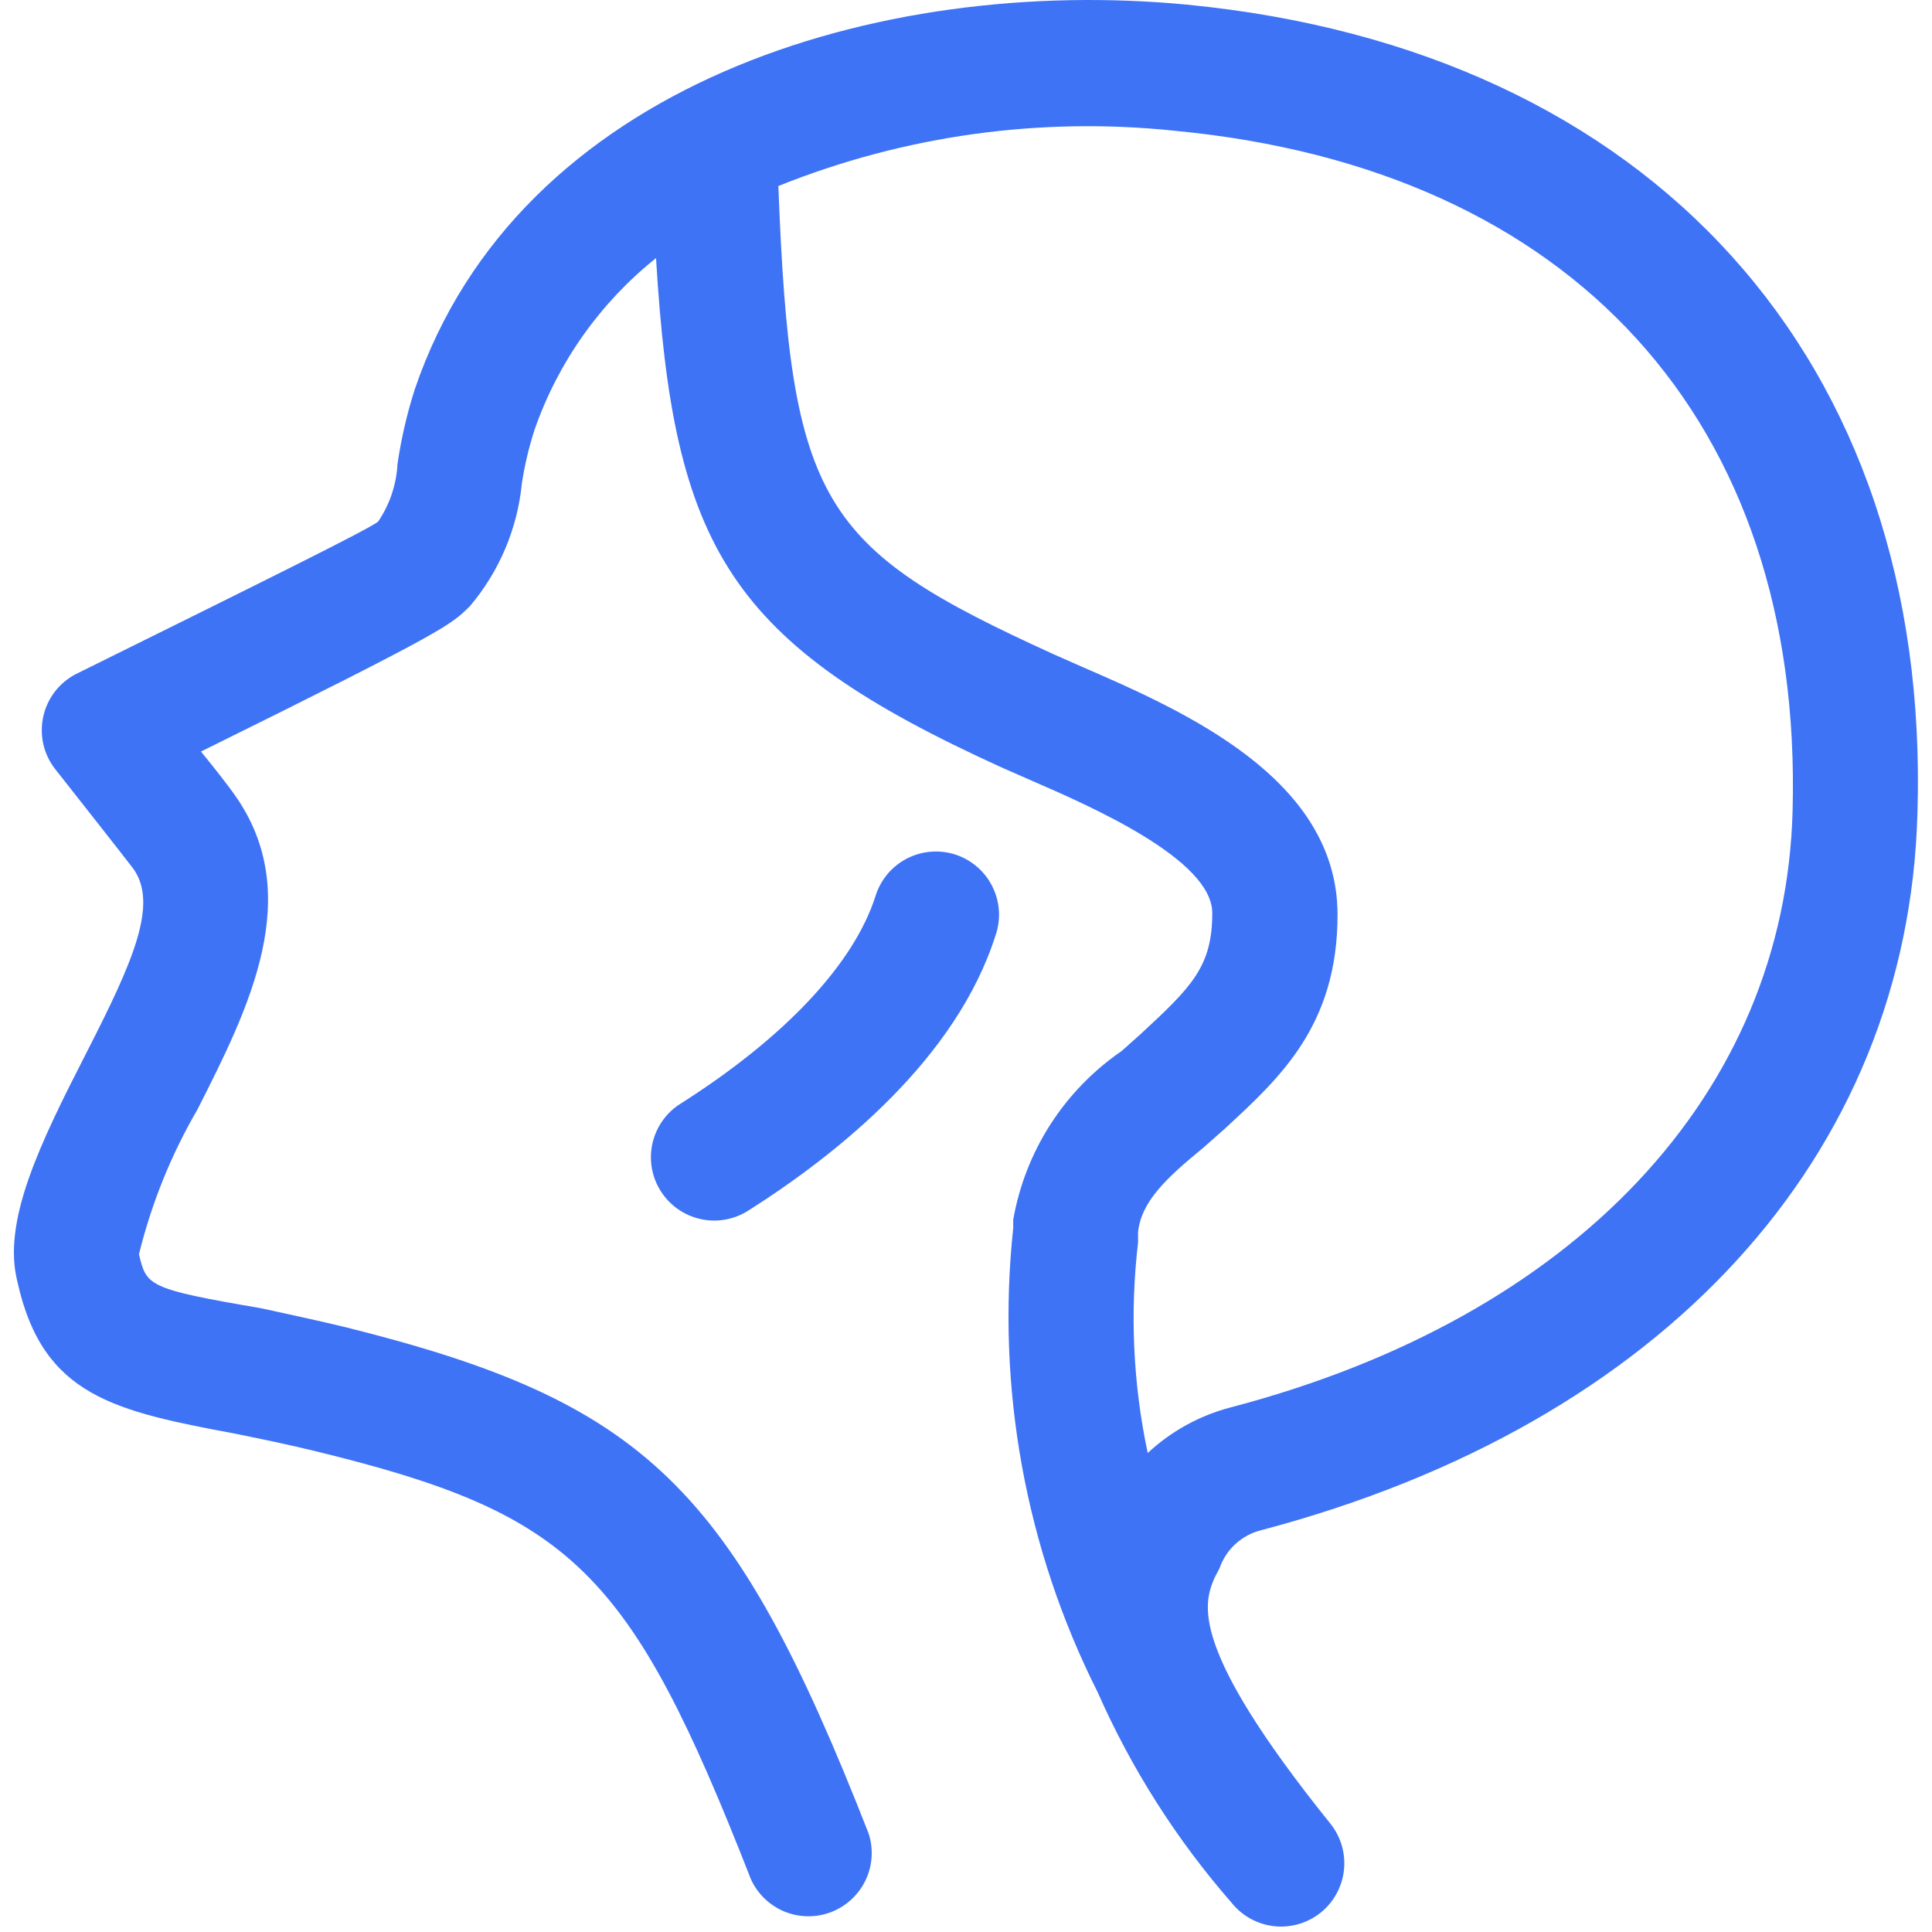 <svg xmlns="http://www.w3.org/2000/svg" fill="none" viewBox="0 0 32 32" class="design-iconfont" width="128" height="128">
  <g clip-path="url(#81ivzxbth__clip0_55_1405)" fill="#3F73F6">
    <path d="M20.198 25.979C20.252 25.822 20.343 25.682 20.466 25.571C20.588 25.46 20.736 25.381 20.897 25.343C27.547 23.583 31.605 19.154 31.759 13.468C31.989 5.959 27.344 0.824 19.66 0.077C14.547 -0.412 8.589 1.397 6.87 6.448C6.741 6.851 6.645 7.265 6.584 7.684C6.566 8.026 6.455 8.357 6.262 8.641C6.06 8.788 4.551 9.535 1.247 11.17C1.113 11.241 0.996 11.341 0.905 11.461C0.813 11.582 0.749 11.721 0.716 11.87C0.684 12.018 0.684 12.171 0.716 12.319C0.749 12.467 0.813 12.607 0.905 12.727L1.603 13.614C1.862 13.943 2.085 14.229 2.204 14.383C2.63 14.97 2.204 15.927 1.429 17.442C0.653 18.958 0.031 20.237 0.29 21.236C0.709 23.129 1.904 23.373 3.915 23.75C4.327 23.834 4.768 23.925 5.229 24.037C9.49 25.078 10.433 26.007 12.438 31.127C12.549 31.37 12.749 31.562 12.997 31.663C13.245 31.764 13.523 31.765 13.772 31.668C14.021 31.57 14.224 31.381 14.338 31.139C14.453 30.897 14.47 30.62 14.386 30.365C12.137 24.623 10.684 23.219 5.725 21.983C5.236 21.864 4.768 21.767 4.327 21.669C2.441 21.347 2.427 21.298 2.302 20.774C2.509 19.931 2.836 19.122 3.273 18.372C4.118 16.702 5.075 14.816 3.873 13.146C3.769 13 3.573 12.748 3.329 12.448C7.443 10.415 7.464 10.352 7.785 10.038C8.271 9.463 8.571 8.754 8.644 8.005C8.69 7.704 8.76 7.408 8.854 7.118C9.243 6 9.941 5.014 10.866 4.275C11.152 9.074 12.06 10.653 16.594 12.713L17.104 12.937C18.068 13.356 20.079 14.236 20.079 15.123C20.079 16.011 19.737 16.346 18.892 17.128L18.578 17.408C18.108 17.731 17.707 18.144 17.398 18.624C17.09 19.104 16.881 19.64 16.782 20.202V20.341C16.5 22.984 16.985 25.651 18.179 28.025C18.739 29.295 19.488 30.473 20.401 31.518C20.575 31.735 20.828 31.873 21.104 31.904C21.381 31.934 21.658 31.853 21.875 31.679C22.091 31.505 22.23 31.251 22.26 30.975C22.29 30.699 22.209 30.422 22.035 30.205C19.674 27.271 19.94 26.558 20.114 26.139L20.198 25.979ZM19.011 24.072C18.767 22.924 18.713 21.744 18.85 20.579V20.411C18.899 19.908 19.311 19.517 19.926 19.014L20.289 18.693C21.204 17.848 22.154 16.982 22.154 15.151C22.154 12.895 19.611 11.777 17.921 11.044L17.446 10.834C13.583 9.074 13.094 8.348 12.892 3.081C14.973 2.245 17.227 1.931 19.458 2.166C26.052 2.794 29.866 6.985 29.691 13.433C29.566 18.113 26.087 21.815 20.387 23.31C19.869 23.445 19.394 23.706 19.004 24.072H19.011Z"></path>
    <path d="M15.818 14.152C15.686 14.111 15.546 14.095 15.408 14.108C15.269 14.12 15.135 14.16 15.012 14.225C14.889 14.29 14.78 14.379 14.692 14.486C14.604 14.594 14.538 14.718 14.498 14.851C14.135 15.976 12.989 17.191 11.271 18.281C11.154 18.354 11.053 18.45 10.974 18.562C10.894 18.674 10.838 18.802 10.807 18.936C10.777 19.07 10.773 19.209 10.796 19.345C10.819 19.48 10.869 19.61 10.943 19.727C11.016 19.843 11.112 19.944 11.224 20.024C11.336 20.103 11.463 20.16 11.598 20.19C11.732 20.221 11.871 20.225 12.007 20.201C12.142 20.178 12.272 20.128 12.389 20.055C13.897 19.098 15.839 17.533 16.489 15.494C16.535 15.362 16.554 15.222 16.545 15.082C16.535 14.943 16.499 14.807 16.436 14.682C16.374 14.557 16.287 14.446 16.181 14.355C16.075 14.264 15.951 14.195 15.818 14.152Z"></path>
  </g>
  <defs>
    <clipPath id="81ivzxbth__clip0_55_1405">
      <path fill="#fff" d="M0 0H32V32H0z"></path>
    </clipPath>
  </defs>
</svg>